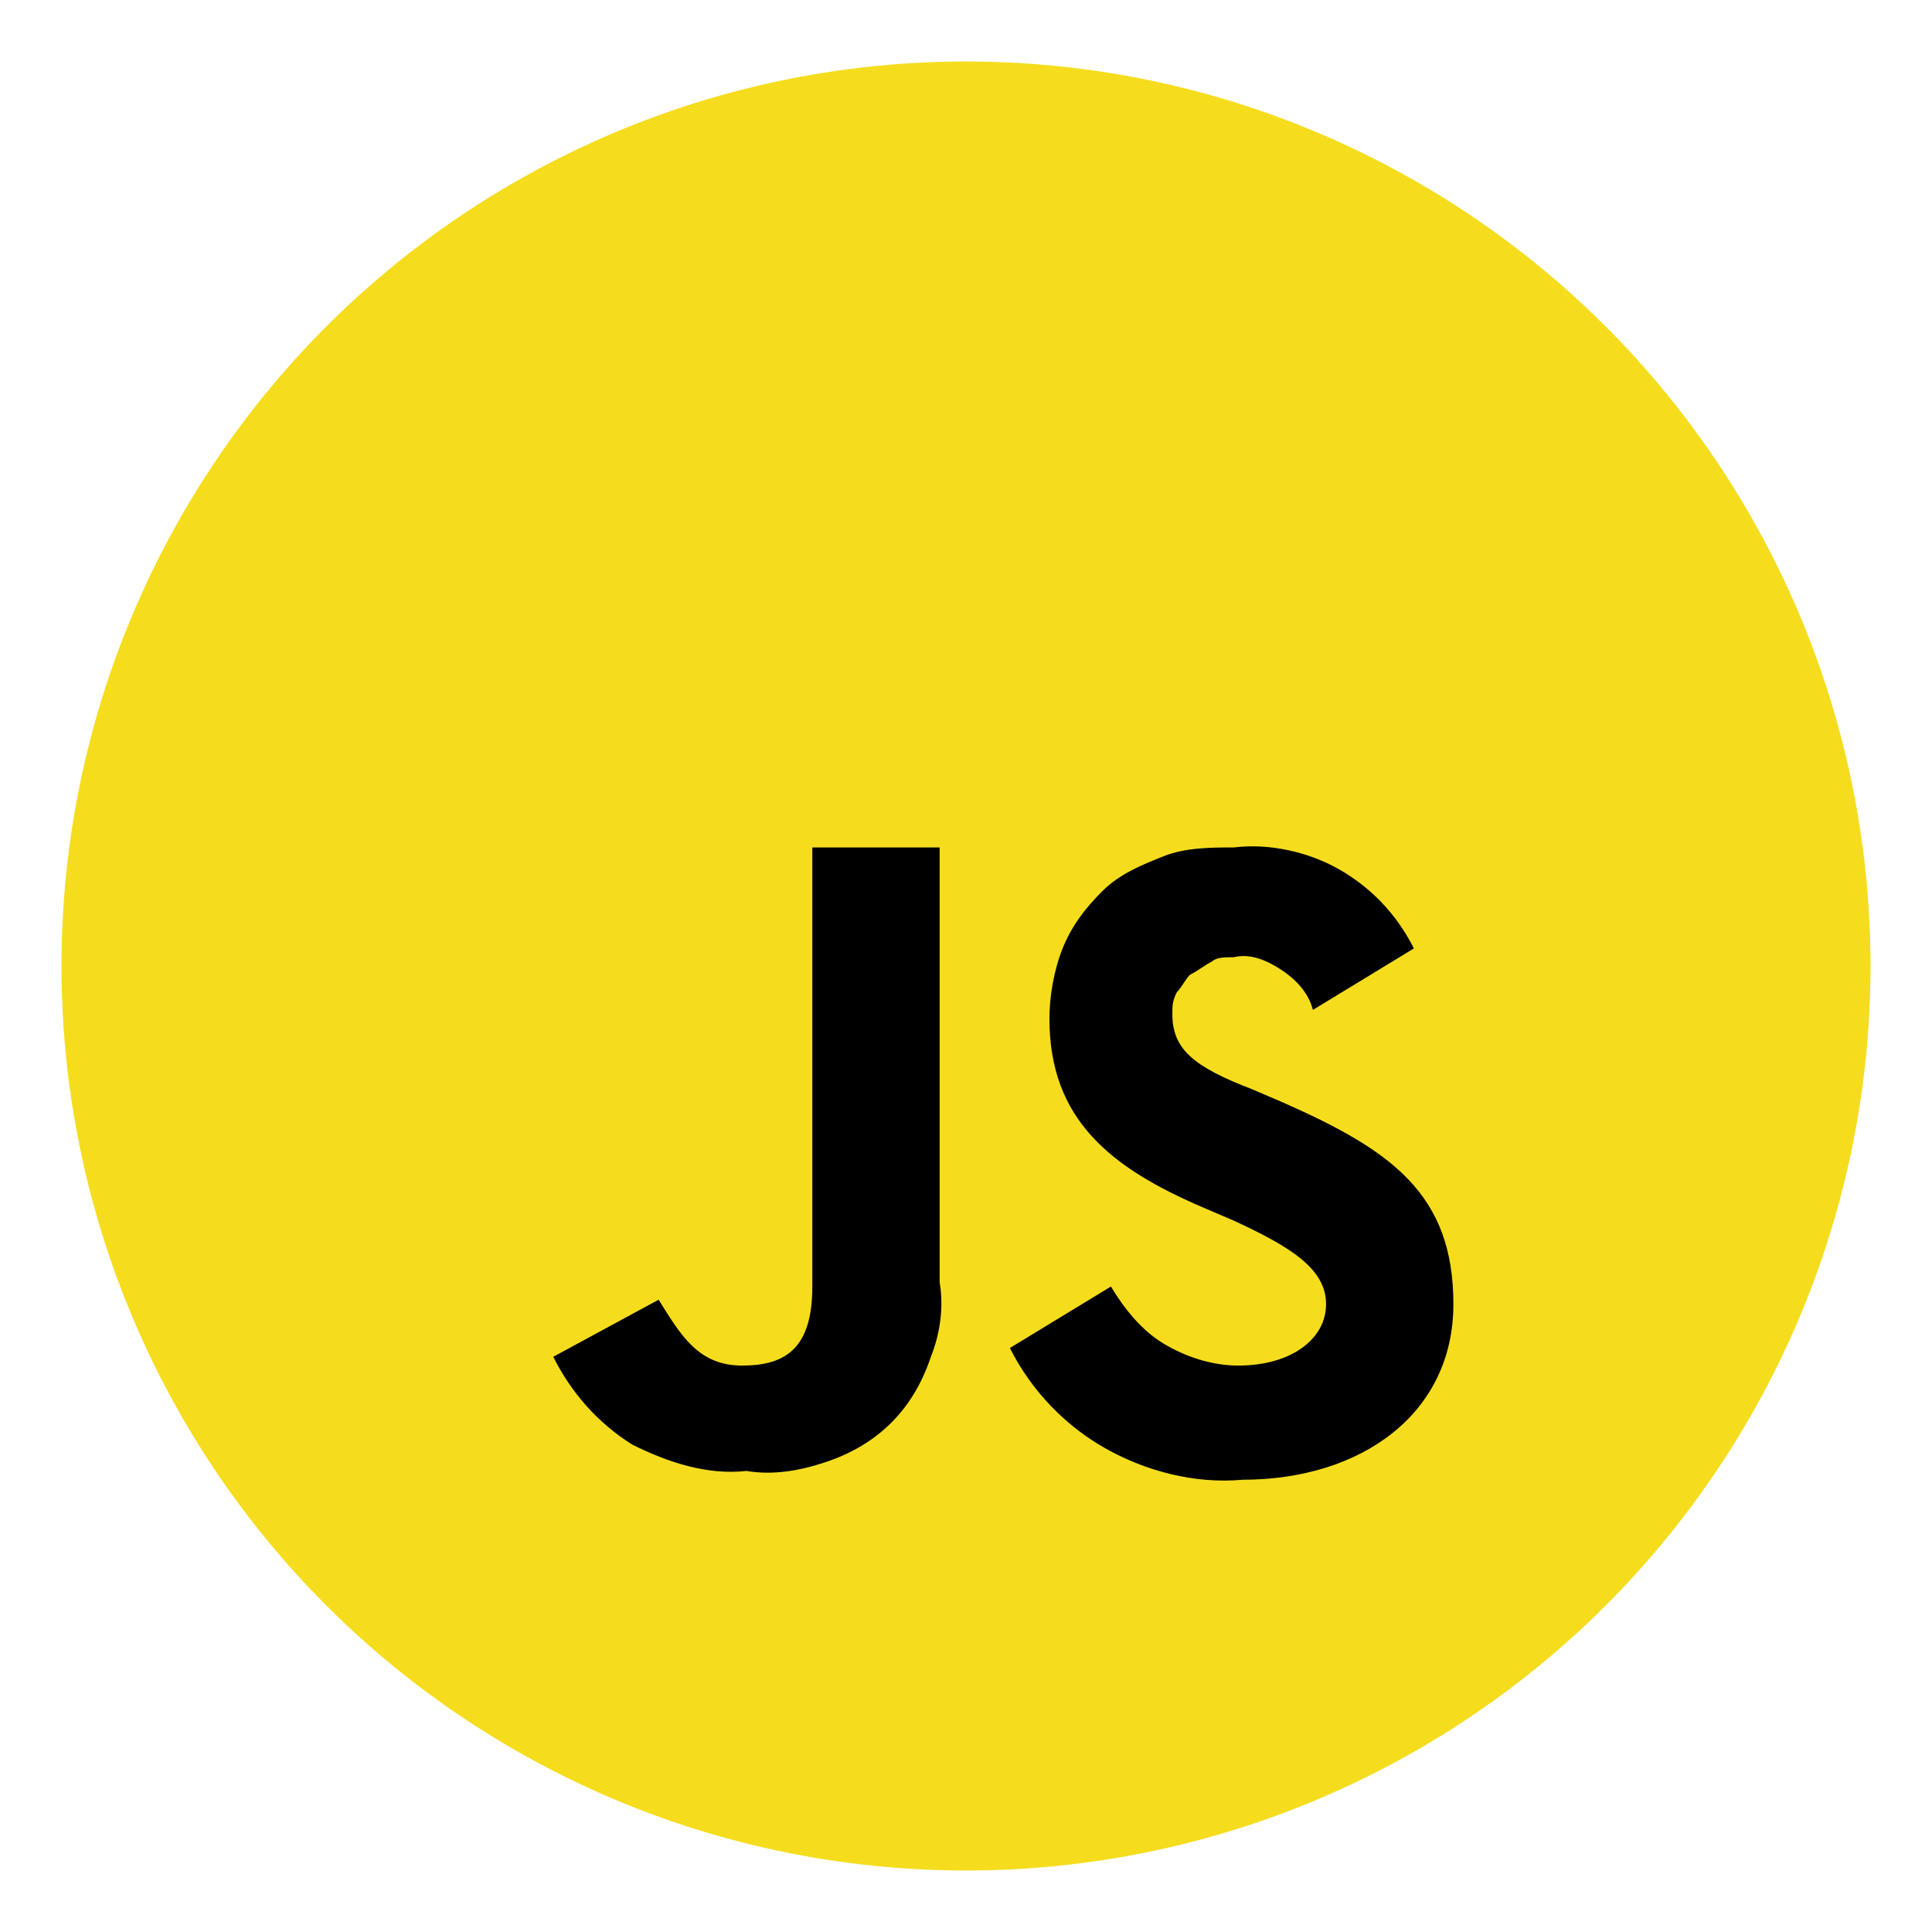 <?xml version="1.0" encoding="utf-8"?>
<!-- Generator: Adobe Illustrator 25.4.1, SVG Export Plug-In . SVG Version: 6.00 Build 0)  -->
<svg version="1.1" id="Layer_1" xmlns="http://www.w3.org/2000/svg" xmlns:xlink="http://www.w3.org/1999/xlink" x="0px" y="0px"
	 viewBox="0 0 44 44" style="enable-background:new 0 0 44 44;" xml:space="preserve">
<style type="text/css">
	.st0{fill:#F5DD1E;}
</style>
<g>
	<circle class="st0" cx="22" cy="22" r="20.6"/>
	<path class="st0" d="M32.4,7H10.7c-2.6,0-4.7,2.1-4.7,4.6v21.6c0,2.6,2.1,4.6,4.7,4.6h21.7c2.6,0,4.7-2.1,4.7-4.6V11.6
		C37.1,9.1,35,7,32.4,7z"/>
	<path d="M25.3,29.3c0.3,0.5,0.7,1,1.2,1.3c0.5,0.3,1.1,0.5,1.7,0.5c1.2,0,2-0.6,2-1.4s-0.8-1.3-2.1-1.9l-0.7-0.3
		c-2.1-0.9-3.5-2-3.5-4.3c0-0.5,0.1-1.1,0.3-1.6c0.2-0.5,0.5-0.9,0.9-1.3c0.4-0.4,0.9-0.6,1.4-0.8c0.5-0.2,1.1-0.2,1.6-0.2
		c0.8-0.1,1.7,0.1,2.4,0.5c0.7,0.4,1.3,1,1.7,1.8L29.9,23c-0.1-0.4-0.4-0.7-0.7-0.9c-0.3-0.2-0.7-0.4-1.1-0.3c-0.2,0-0.4,0-0.5,0.1
		c-0.2,0.1-0.3,0.2-0.5,0.3c-0.1,0.1-0.2,0.3-0.3,0.4c-0.1,0.2-0.1,0.3-0.1,0.5c0,0.8,0.5,1.2,1.8,1.7l0.7,0.3
		c2.5,1.1,3.9,2.1,3.9,4.6c0,2.5-2.1,4-4.8,4c-1.1,0.1-2.2-0.2-3.1-0.7c-0.9-0.5-1.7-1.3-2.2-2.3L25.3,29.3z M15,29.6
		c0.5,0.8,0.9,1.5,1.9,1.5s1.6-0.4,1.6-1.8v-10h2.9v9.9c0.1,0.6,0,1.2-0.2,1.7c-0.2,0.6-0.5,1.1-0.9,1.5c-0.4,0.4-0.9,0.7-1.5,0.9
		c-0.6,0.2-1.2,0.3-1.8,0.2c-0.9,0.1-1.8-0.2-2.6-0.6c-0.8-0.5-1.4-1.2-1.8-2L15,29.6z"/>
</g>
</svg>
